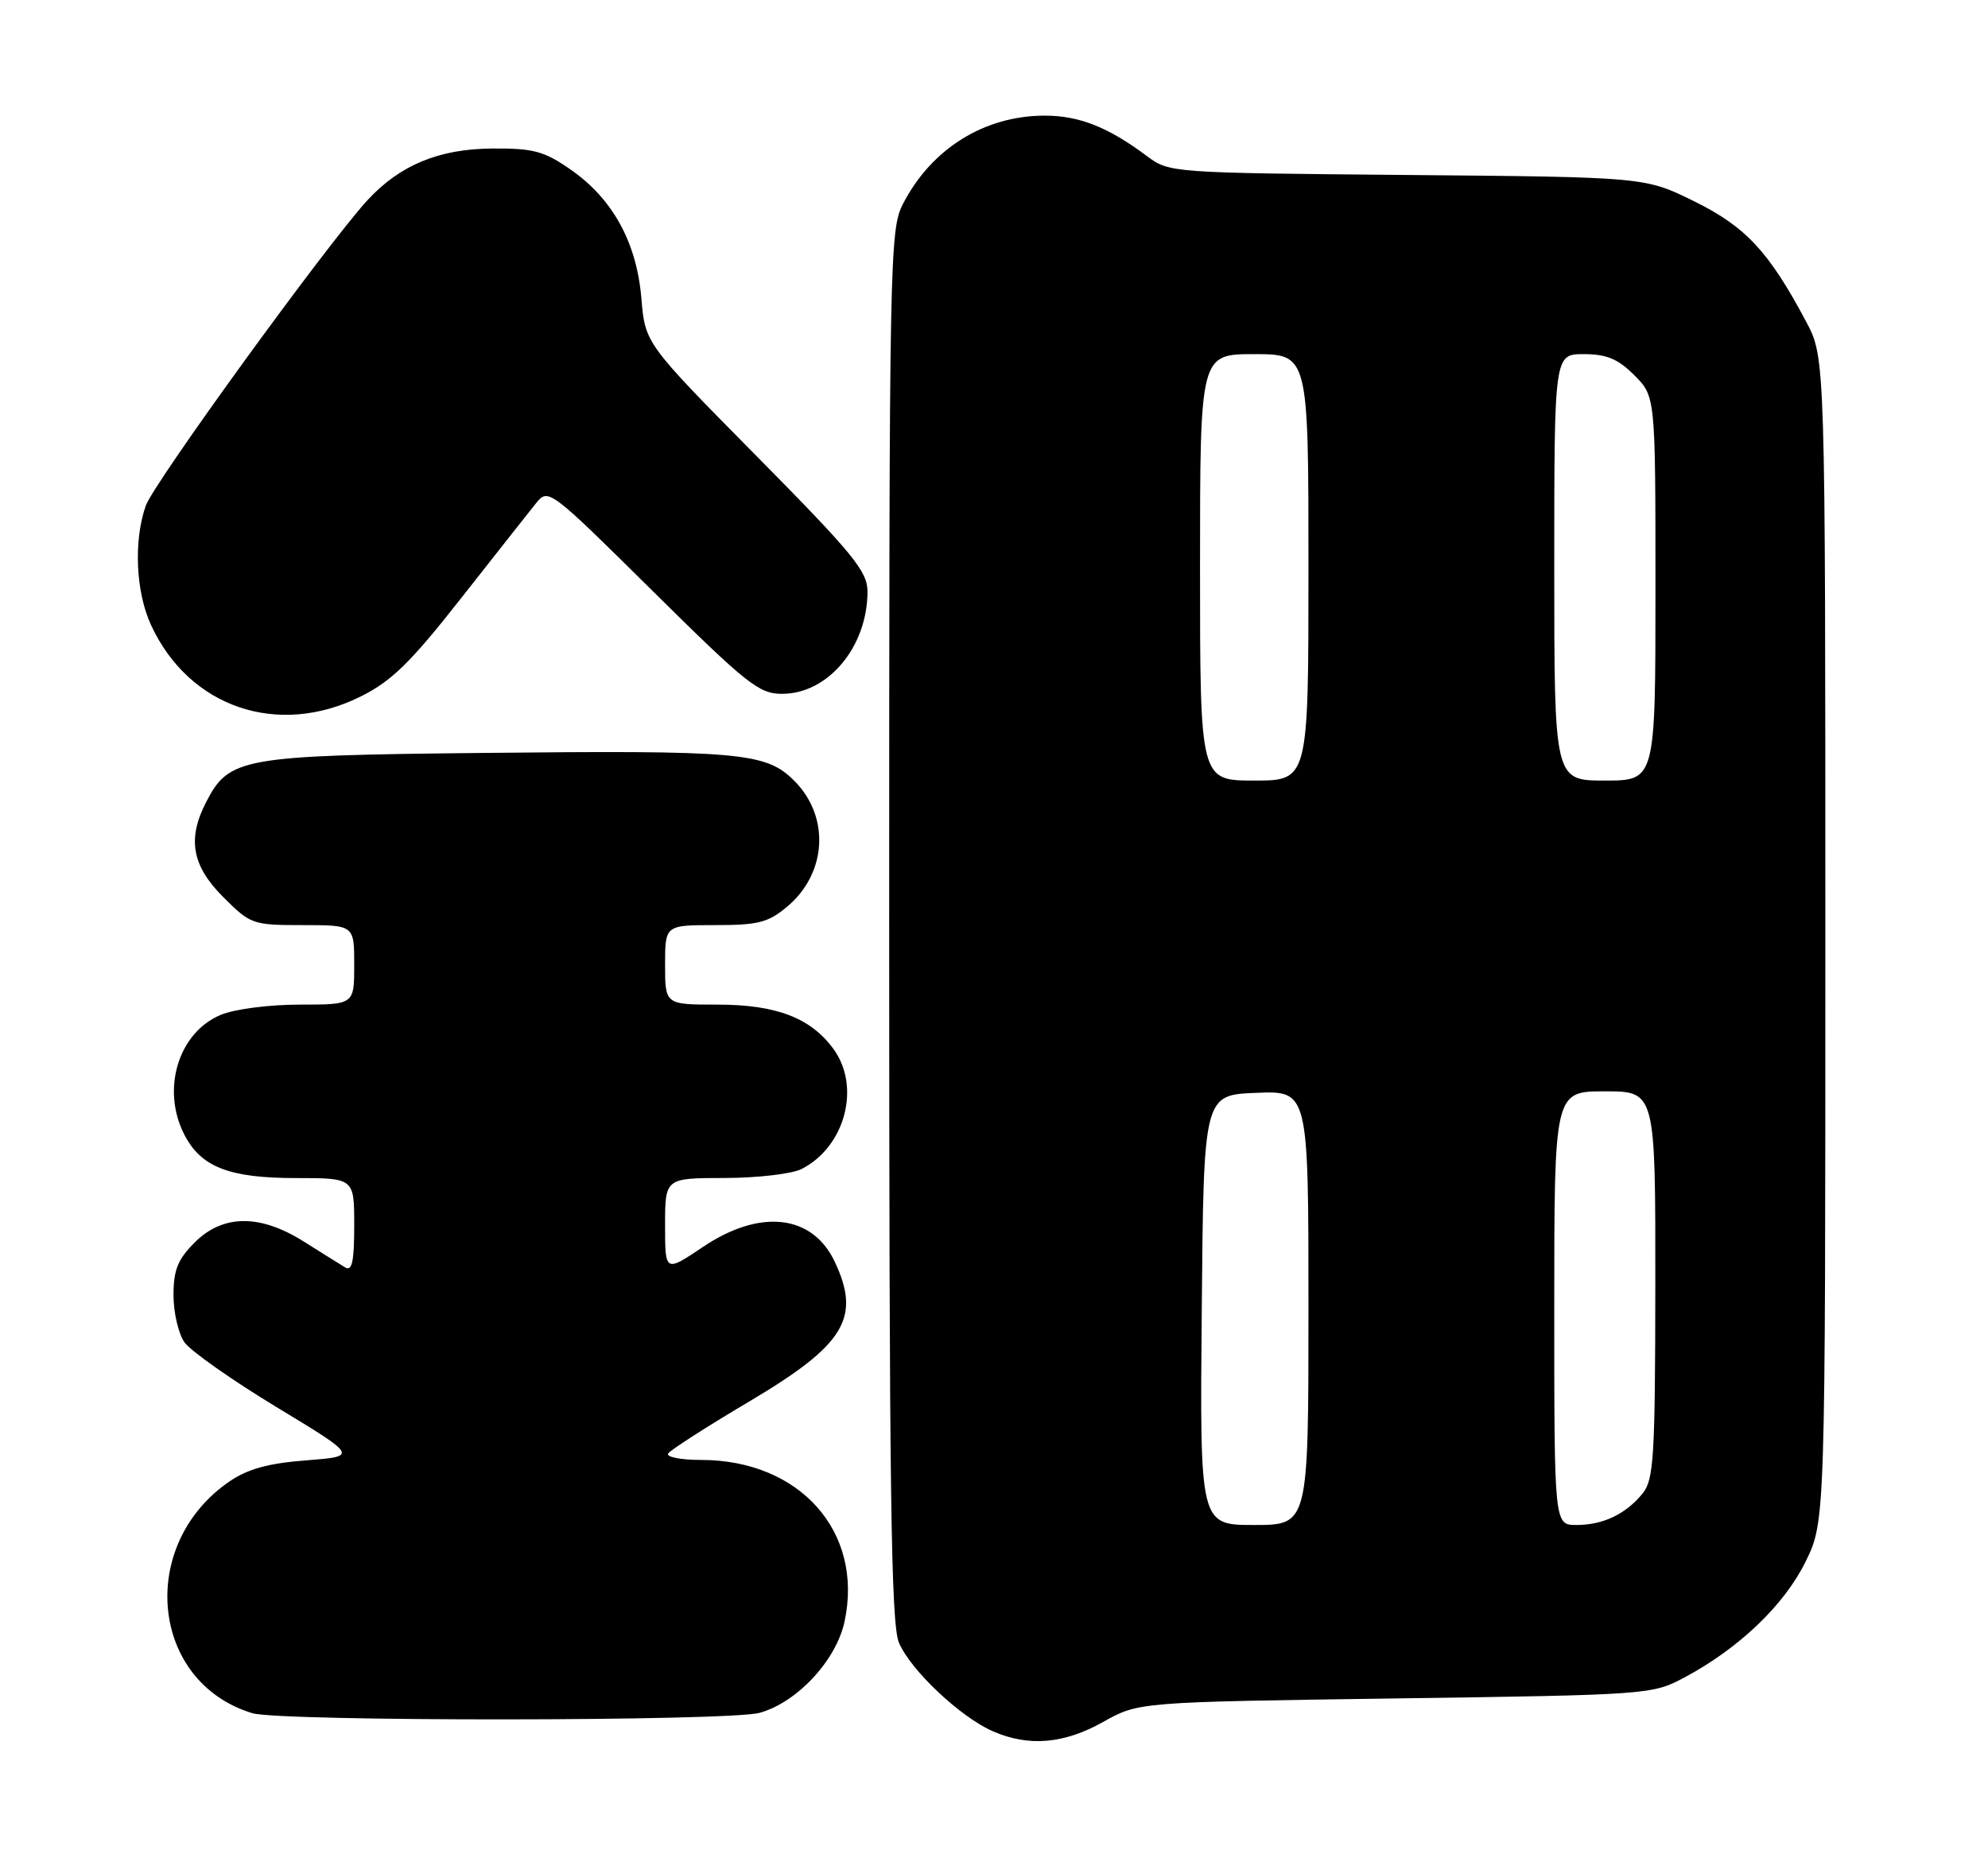 <?xml version="1.0" encoding="UTF-8" standalone="no"?>
<!DOCTYPE svg PUBLIC "-//W3C//DTD SVG 1.1//EN" "http://www.w3.org/Graphics/SVG/1.1/DTD/svg11.dtd" >
<svg xmlns="http://www.w3.org/2000/svg" xmlns:xlink="http://www.w3.org/1999/xlink" version="1.1" viewBox="0 0 275 256">
 <g >
 <path fill="currentColor"
d=" M 152.60 238.25 C 157.50 235.50 157.50 235.50 193.00 235.00 C 228.06 234.51 228.56 234.47 232.99 232.11 C 240.54 228.08 246.80 222.10 249.76 216.09 C 252.50 210.50 252.50 210.50 252.50 130.00 C 252.50 49.50 252.50 49.50 249.84 44.50 C 244.69 34.81 241.48 31.36 234.33 27.84 C 227.55 24.50 227.55 24.50 194.66 24.21 C 161.93 23.92 161.75 23.91 158.63 21.58 C 153.30 17.59 149.28 16.00 144.52 16.00 C 136.18 16.00 128.84 20.57 124.91 28.21 C 123.07 31.79 123.00 35.42 123.00 127.99 C 123.00 206.29 123.25 224.66 124.35 227.28 C 125.93 231.05 132.86 237.60 137.36 239.55 C 142.30 241.71 147.19 241.29 152.60 238.25 Z  M 105.08 236.99 C 110.27 235.55 115.68 229.73 116.83 224.35 C 119.48 211.94 110.65 202.00 96.97 202.00 C 94.17 202.00 92.13 201.60 92.43 201.11 C 92.73 200.63 97.73 197.42 103.53 193.98 C 116.87 186.09 119.16 182.35 115.45 174.54 C 112.36 168.02 105.12 167.22 97.24 172.53 C 92.00 176.05 92.00 176.05 92.00 169.53 C 92.00 163.00 92.00 163.00 100.25 162.99 C 104.80 162.98 109.58 162.42 110.90 161.74 C 116.93 158.64 119.11 150.35 115.28 145.12 C 112.13 140.82 107.36 139.00 99.25 139.00 C 92.00 139.00 92.00 139.00 92.00 133.50 C 92.00 128.00 92.00 128.00 98.92 128.00 C 104.91 128.00 106.26 127.65 108.92 125.42 C 114.40 120.80 114.83 112.99 109.87 108.03 C 105.95 104.10 102.47 103.80 66.50 104.18 C 33.40 104.53 31.69 104.84 28.52 110.97 C 25.88 116.07 26.55 119.79 30.88 124.12 C 34.66 127.90 34.95 128.00 41.88 128.00 C 49.00 128.00 49.00 128.00 49.00 133.50 C 49.00 139.00 49.00 139.00 41.47 139.00 C 37.22 139.00 32.45 139.62 30.53 140.42 C 24.65 142.88 22.27 150.76 25.52 157.03 C 27.82 161.49 31.73 163.00 40.95 163.00 C 49.00 163.00 49.00 163.00 49.00 169.56 C 49.00 174.54 48.70 175.94 47.75 175.36 C 47.06 174.95 44.50 173.34 42.05 171.80 C 35.96 167.96 30.84 168.00 26.92 171.92 C 24.59 174.26 24.00 175.72 24.00 179.20 C 24.00 181.60 24.68 184.53 25.52 185.73 C 26.36 186.92 32.09 190.96 38.27 194.70 C 49.50 201.50 49.50 201.50 42.34 202.06 C 37.12 202.46 34.26 203.25 31.75 204.97 C 18.94 213.75 20.81 232.77 34.91 237.04 C 38.76 238.21 100.87 238.17 105.08 236.99 Z  M 49.89 96.37 C 54.19 94.23 56.78 91.69 63.83 82.71 C 68.60 76.64 73.26 70.74 74.18 69.59 C 75.84 67.53 76.08 67.71 90.26 81.75 C 103.33 94.68 104.98 96.00 108.19 96.00 C 114.56 96.00 120.00 89.48 120.00 81.85 C 120.00 79.05 118.04 76.65 104.62 63.07 C 89.24 47.50 89.24 47.50 88.72 41.25 C 88.06 33.51 84.74 27.48 78.89 23.43 C 75.24 20.90 73.77 20.51 68.08 20.55 C 60.73 20.60 55.34 22.83 50.87 27.66 C 45.33 33.66 21.26 66.83 20.16 69.98 C 18.46 74.84 18.78 81.93 20.90 86.50 C 26.17 97.89 38.44 102.07 49.89 96.37 Z  M 166.24 181.25 C 166.50 151.50 166.50 151.50 173.75 151.21 C 181.00 150.91 181.00 150.91 181.00 180.96 C 181.00 211.00 181.00 211.00 173.49 211.00 C 165.97 211.00 165.97 211.00 166.24 181.25 Z  M 215.00 181.00 C 215.00 151.00 215.00 151.00 222.00 151.00 C 229.00 151.00 229.00 151.00 228.98 177.75 C 228.96 201.58 228.77 204.73 227.23 206.63 C 224.90 209.50 221.76 211.00 218.07 211.00 C 215.00 211.00 215.00 211.00 215.00 181.00 Z  M 166.00 78.50 C 166.00 49.00 166.00 49.00 173.50 49.00 C 181.00 49.00 181.00 49.00 181.00 78.50 C 181.00 108.00 181.00 108.00 173.50 108.00 C 166.00 108.00 166.00 108.00 166.00 78.50 Z  M 215.00 78.50 C 215.00 49.00 215.00 49.00 219.08 49.00 C 222.25 49.00 223.80 49.65 226.08 51.92 C 229.00 54.85 229.00 54.85 229.00 81.42 C 229.00 108.00 229.00 108.00 222.00 108.00 C 215.00 108.00 215.00 108.00 215.00 78.50 Z "/>
</g>
</svg>